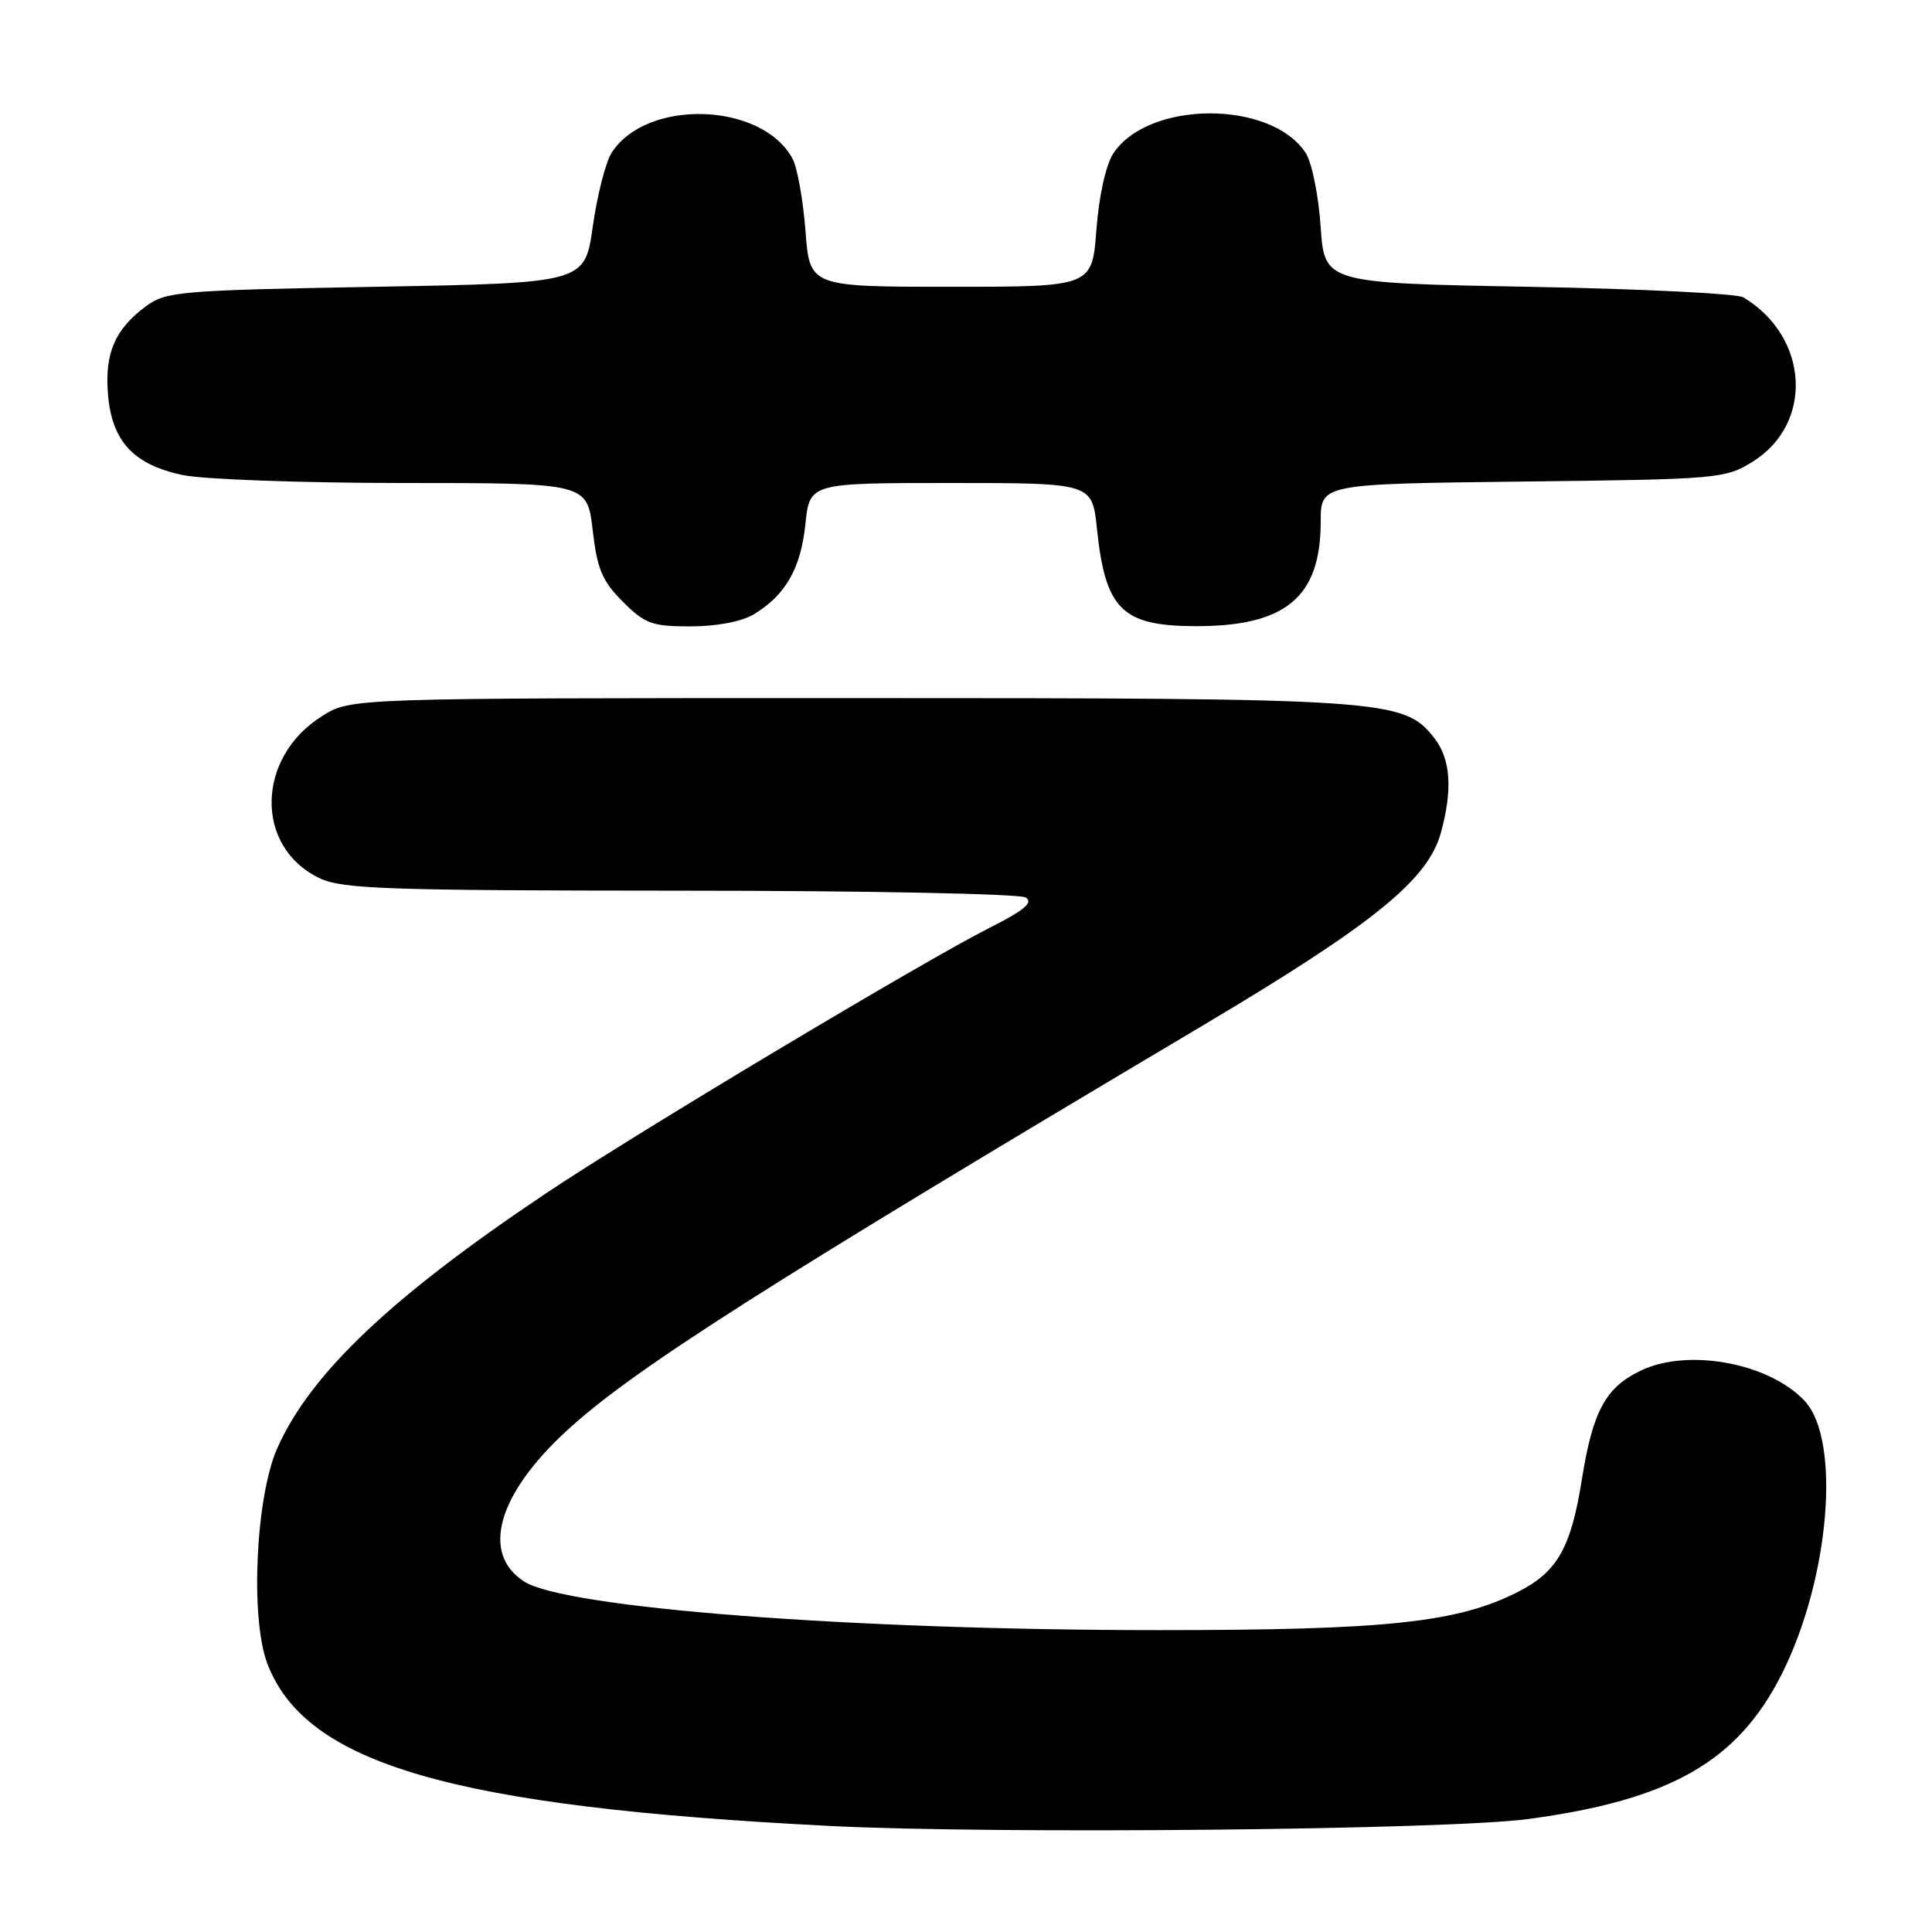 <?xml version="1.0" encoding="UTF-8" standalone="no"?>
<!DOCTYPE svg PUBLIC "-//W3C//DTD SVG 1.1//EN" "http://www.w3.org/Graphics/SVG/1.1/DTD/svg11.dtd" >
<svg xmlns="http://www.w3.org/2000/svg" xmlns:xlink="http://www.w3.org/1999/xlink" version="1.1" viewBox="0 0 256 256">
 <g >
 <path fill="currentColor"
d=" M 202.50 241.03 C 221.33 238.50 230.23 233.42 236.07 221.87 C 242.44 209.24 243.99 190.81 239.11 185.61 C 234.40 180.60 223.72 178.62 217.46 181.59 C 212.77 183.81 211.06 186.95 209.62 195.95 C 208.17 205.09 206.38 208.25 201.19 210.91 C 193.16 215.00 183.83 216.00 153.62 216.00 C 112.86 216.00 74.82 213.08 69.40 209.53 C 63.74 205.82 65.92 198.06 74.98 189.68 C 83.69 181.61 101.23 170.43 159.35 135.90 C 181.94 122.47 189.18 116.62 190.91 110.39 C 192.51 104.61 192.23 100.57 190.04 97.78 C 186.00 92.64 183.90 92.50 112.50 92.50 C 46.50 92.50 46.50 92.50 42.73 94.85 C 33.91 100.33 33.70 112.26 42.36 116.37 C 45.38 117.80 51.20 118.00 90.15 118.02 C 114.54 118.02 135.13 118.43 135.91 118.92 C 136.95 119.58 135.74 120.61 131.20 122.90 C 122.30 127.39 84.17 150.21 72.44 158.06 C 51.87 171.82 41.17 181.96 36.75 191.87 C 33.88 198.31 33.13 214.44 35.43 220.45 C 40.53 233.80 60.02 239.42 110.00 241.95 C 131.95 243.06 191.84 242.47 202.50 241.03 Z  M 99.85 81.42 C 104.06 78.90 106.11 75.34 106.72 69.46 C 107.28 64.00 107.28 64.00 126.00 64.00 C 144.72 64.00 144.72 64.00 145.35 70.05 C 146.46 80.73 148.66 82.92 158.28 82.97 C 170.35 83.02 175.00 79.17 175.00 69.11 C 175.00 64.12 175.00 64.12 201.75 63.81 C 227.72 63.51 228.61 63.43 232.23 61.18 C 240.36 56.12 239.71 44.62 231.00 39.40 C 230.18 38.90 217.35 38.27 202.50 38.00 C 175.50 37.50 175.50 37.50 174.99 30.00 C 174.71 25.88 173.82 21.49 173.00 20.25 C 168.38 13.23 152.13 13.30 147.51 20.35 C 146.53 21.84 145.62 25.97 145.28 30.43 C 144.71 38.00 144.71 38.00 126.00 38.00 C 107.29 38.00 107.29 38.00 106.73 30.59 C 106.42 26.52 105.65 22.22 105.02 21.04 C 101.00 13.53 85.66 13.02 81.04 20.25 C 80.25 21.49 79.13 25.88 78.55 30.00 C 77.49 37.50 77.49 37.50 49.81 38.00 C 23.70 38.47 21.98 38.62 19.32 40.60 C 15.21 43.65 13.86 46.81 14.31 52.28 C 14.83 58.47 17.67 61.55 24.17 62.94 C 26.88 63.52 40.06 64.00 53.45 64.00 C 77.80 64.00 77.80 64.00 78.53 70.22 C 79.13 75.42 79.79 76.99 82.52 79.72 C 85.46 82.66 86.39 83.00 91.50 83.00 C 94.91 83.00 98.25 82.37 99.85 81.42 Z "/>
</g>
</svg>